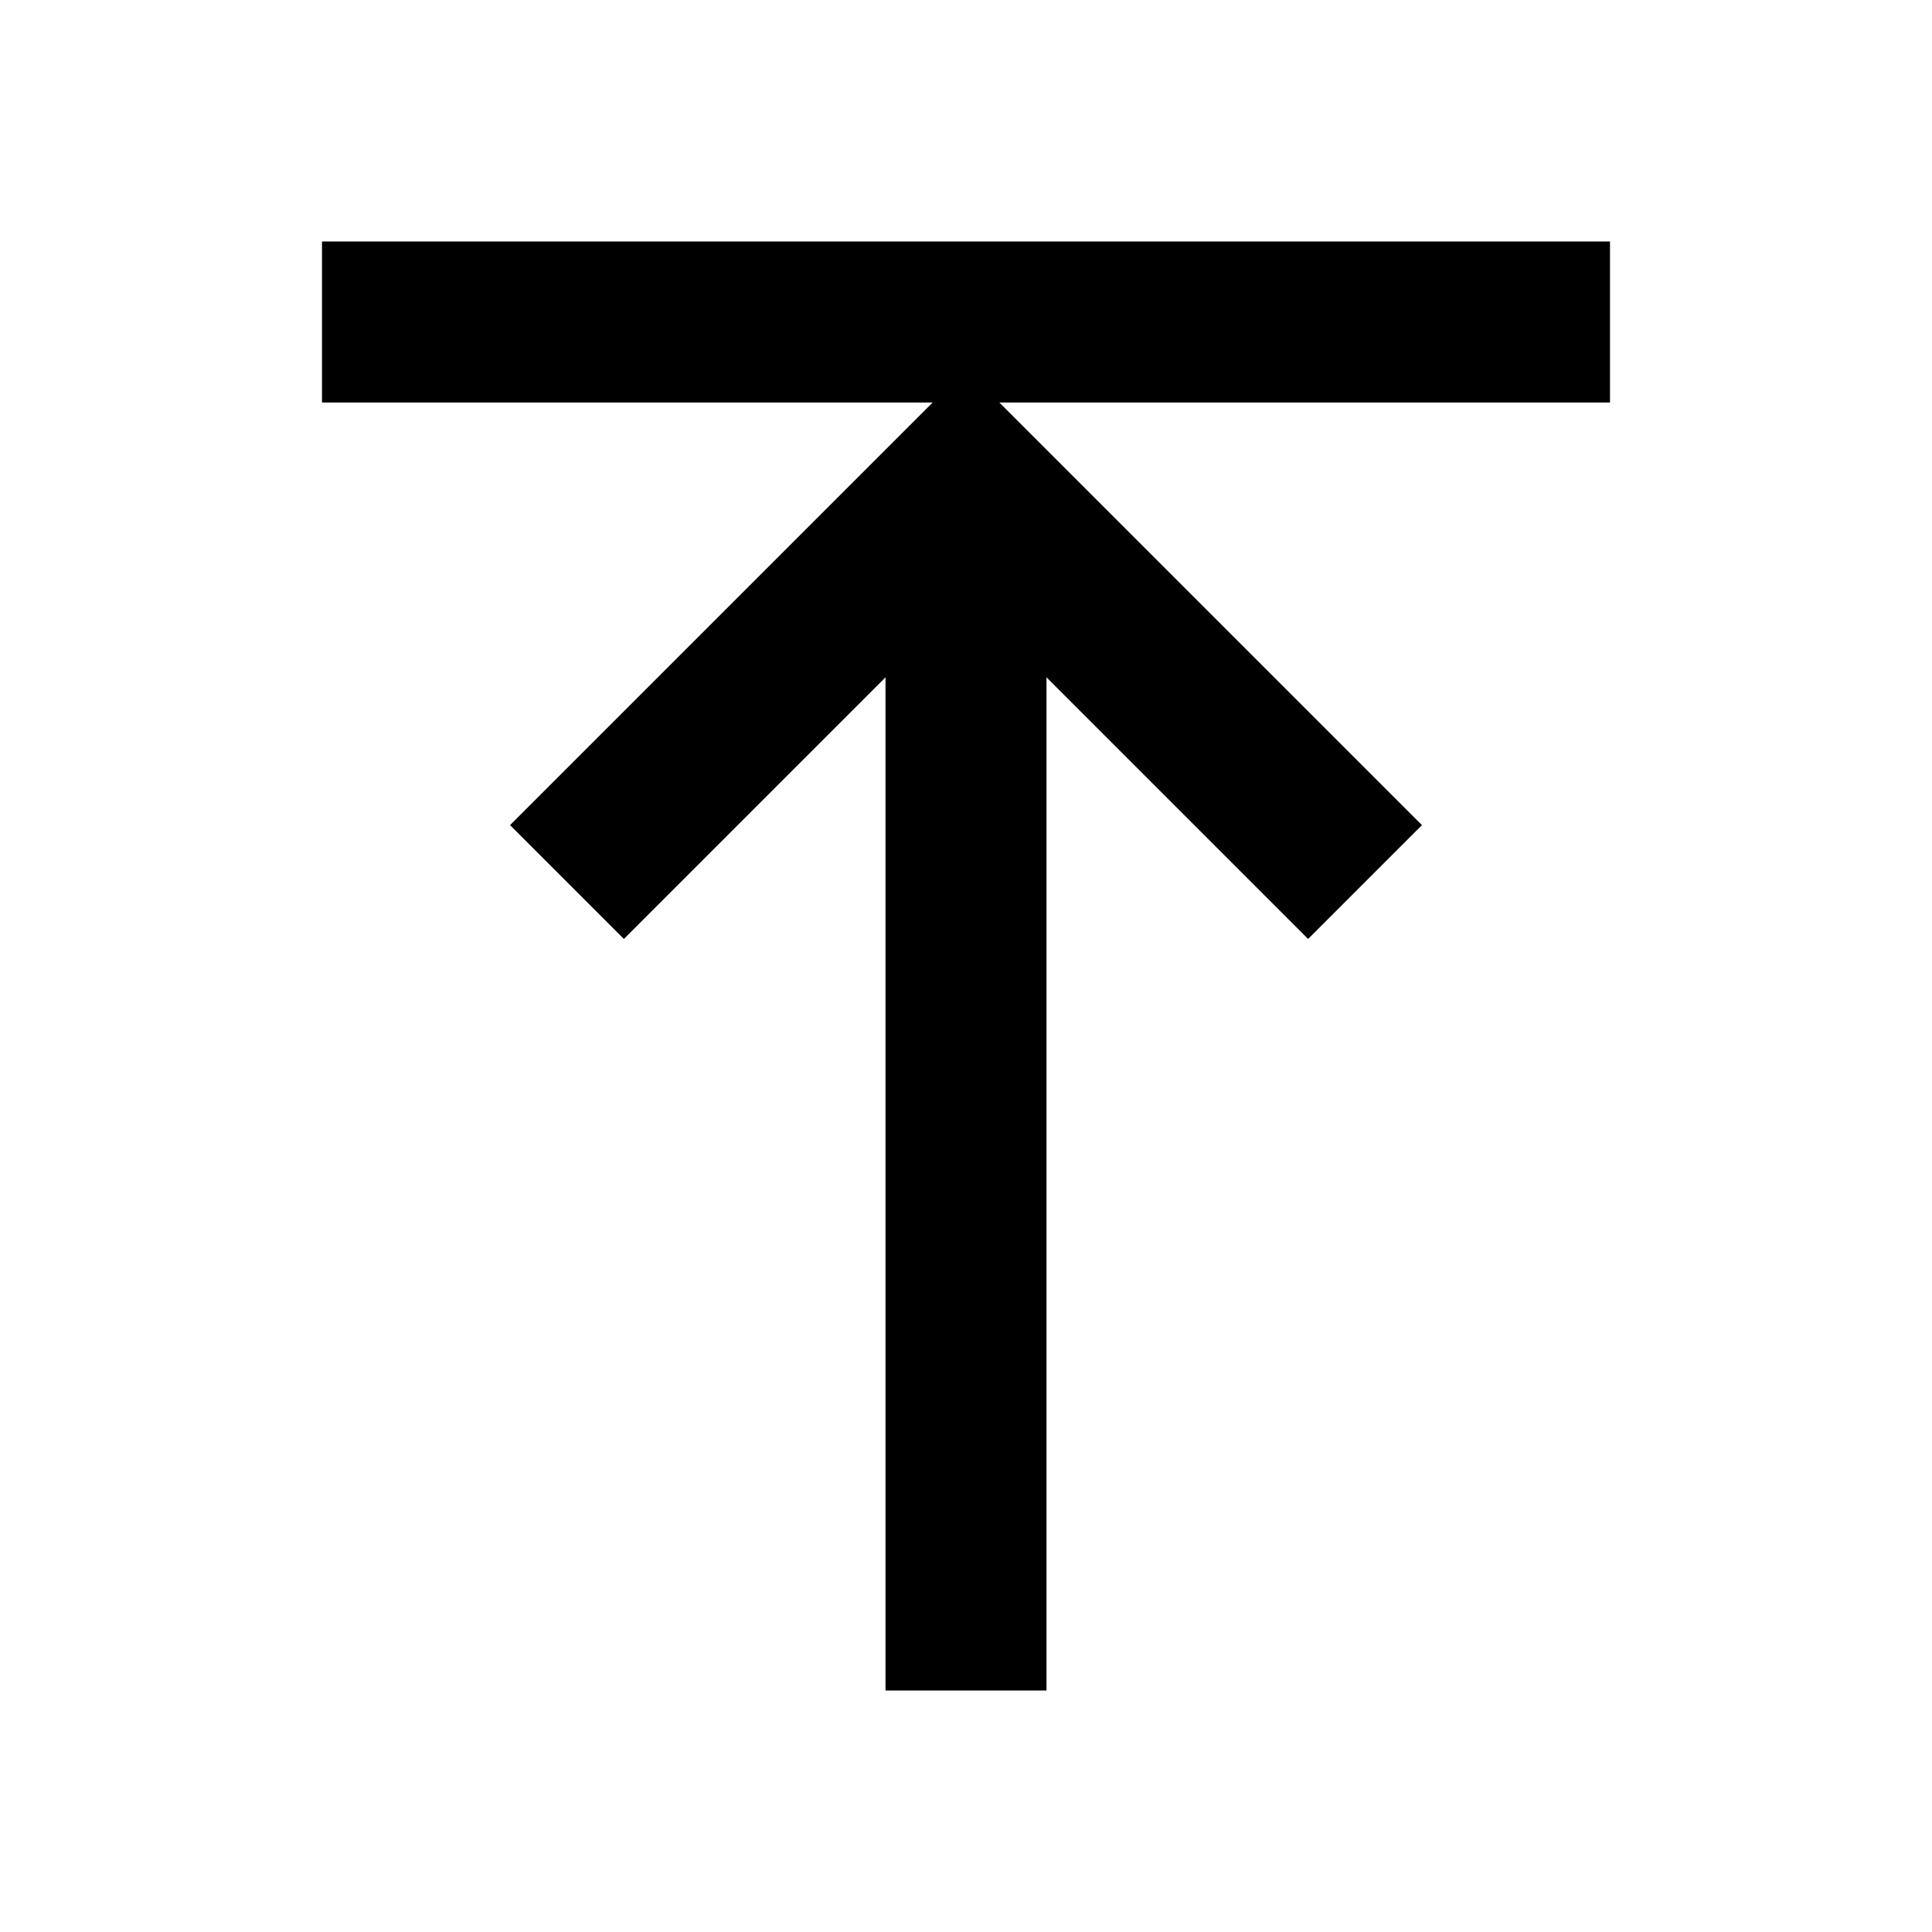 <svg width="24" height="24" viewBox="0 0 24 24" fill="none" xmlns="http://www.w3.org/2000/svg">
<path d="M7.75 10.25L12 6L16.25 10.25" stroke="black" stroke-width="2" stroke-linecap="square"/>
<path d="M5 4H19" stroke="black" stroke-width="2" stroke-linecap="square"/>
<path d="M12 20V7" stroke="black" stroke-width="2" stroke-linecap="square"/>
</svg>
